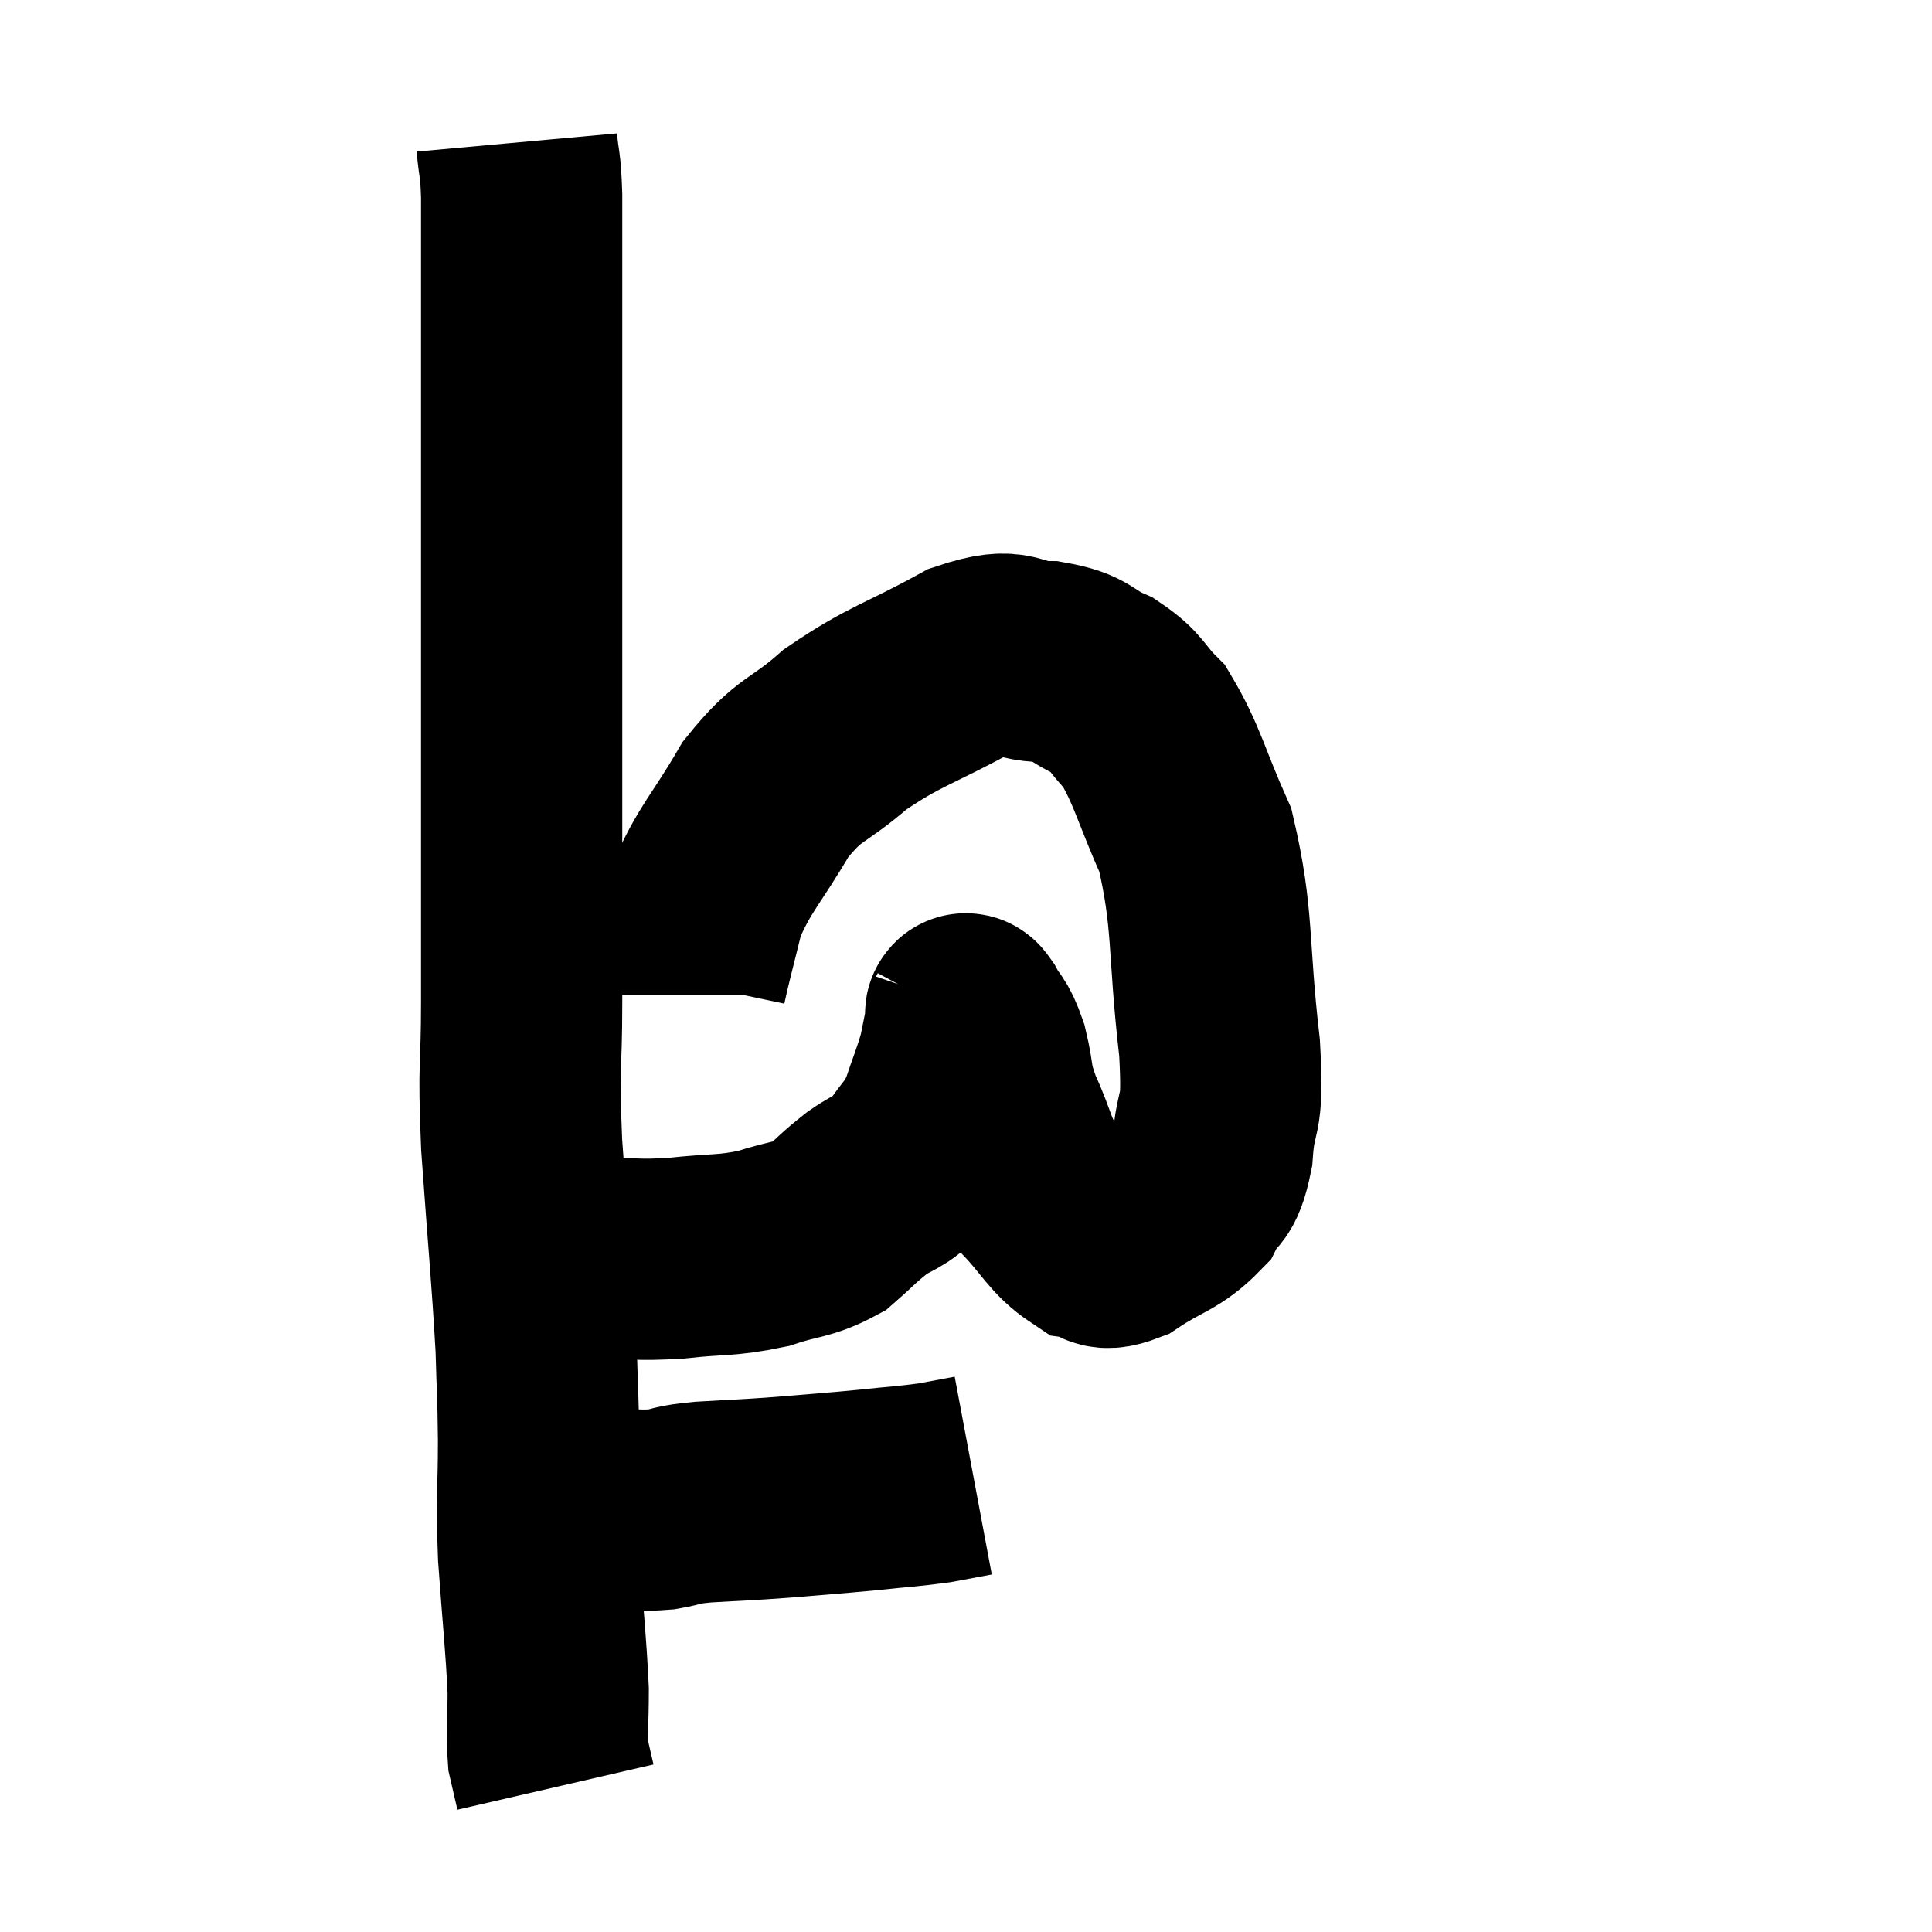 <svg width="48" height="48" viewBox="0 0 48 48" xmlns="http://www.w3.org/2000/svg"><path d="M 12.84 3.54 C 12.9 4.2, 12.93 3.99, 12.96 4.86 C 12.96 5.94, 12.96 5.91, 12.96 7.02 C 12.96 8.16, 12.96 7.86, 12.96 9.3 C 12.96 11.04, 12.96 10.875, 12.96 12.78 C 12.96 14.85, 12.96 15.15, 12.96 16.92 C 12.96 18.39, 12.96 18.555, 12.96 19.86 C 12.96 21, 12.96 20.88, 12.96 22.14 C 12.96 23.52, 12.96 23.325, 12.96 24.9 C 12.96 26.67, 12.87 26.295, 12.96 28.44 C 13.14 30.96, 13.215 31.65, 13.32 33.48 C 13.35 34.62, 13.365 34.47, 13.38 35.76 C 13.38 37.2, 13.32 37.08, 13.38 38.64 C 13.5 40.32, 13.56 40.755, 13.62 42 C 13.62 42.81, 13.575 43.02, 13.62 43.62 C 13.71 44.01, 13.755 44.205, 13.8 44.4 C 13.8 44.4, 13.8 44.4, 13.8 44.4 L 13.8 44.4" fill="none" stroke="black" stroke-width="5"></path><path d="M 13.38 37.5 C 13.83 37.5, 13.83 37.5, 14.28 37.5 C 14.73 37.5, 14.64 37.5, 15.18 37.5 C 15.81 37.5, 15.87 37.545, 16.44 37.5 C 16.95 37.41, 16.71 37.395, 17.46 37.32 C 18.45 37.26, 18.42 37.275, 19.44 37.2 C 20.49 37.11, 20.595 37.11, 21.54 37.02 C 22.38 36.93, 22.56 36.93, 23.22 36.84 C 23.7 36.75, 23.94 36.705, 24.18 36.66 C 24.18 36.66, 24.18 36.66, 24.18 36.66 L 24.18 36.66" fill="none" stroke="black" stroke-width="5"></path><path d="M 13.38 31.26 C 13.68 31.26, 13.605 31.26, 13.98 31.26 C 14.43 31.26, 14.175 31.26, 14.88 31.26 C 15.84 31.26, 15.78 31.32, 16.8 31.26 C 17.88 31.14, 18.015 31.215, 18.96 31.02 C 19.77 30.75, 19.935 30.825, 20.58 30.48 C 21.06 30.06, 21.045 30.03, 21.54 29.64 C 22.05 29.28, 22.11 29.4, 22.56 28.92 C 22.95 28.32, 23.025 28.38, 23.34 27.72 C 23.58 27, 23.655 26.865, 23.82 26.28 C 23.91 25.83, 23.955 25.605, 24 25.38 C 24 25.38, 23.985 25.41, 24 25.38 C 24.03 25.32, 23.925 25.065, 24.06 25.26 C 24.3 25.71, 24.33 25.56, 24.54 26.16 C 24.72 26.91, 24.6 26.835, 24.9 27.66 C 25.32 28.56, 25.215 28.68, 25.74 29.46 C 26.37 30.12, 26.46 30.42, 27 30.78 C 27.45 30.84, 27.27 31.14, 27.9 30.9 C 28.71 30.36, 28.965 30.39, 29.52 29.82 C 29.82 29.22, 29.925 29.565, 30.12 28.62 C 30.21 27.33, 30.405 27.975, 30.3 26.04 C 30 23.46, 30.165 22.875, 29.7 20.88 C 29.07 19.47, 29.01 19.02, 28.44 18.06 C 27.93 17.55, 28.02 17.445, 27.42 17.04 C 26.73 16.74, 26.88 16.59, 26.04 16.44 C 25.05 16.44, 25.32 16.02, 24.06 16.44 C 22.53 17.28, 22.26 17.265, 21 18.12 C 20.01 18.99, 19.89 18.78, 19.02 19.86 C 18.27 21.15, 18.015 21.3, 17.52 22.44 C 17.28 23.43, 17.16 23.85, 17.04 24.42 C 17.04 24.57, 17.04 24.645, 17.04 24.72 L 17.04 24.72" fill="none" stroke="black" stroke-width="5"></path></svg>